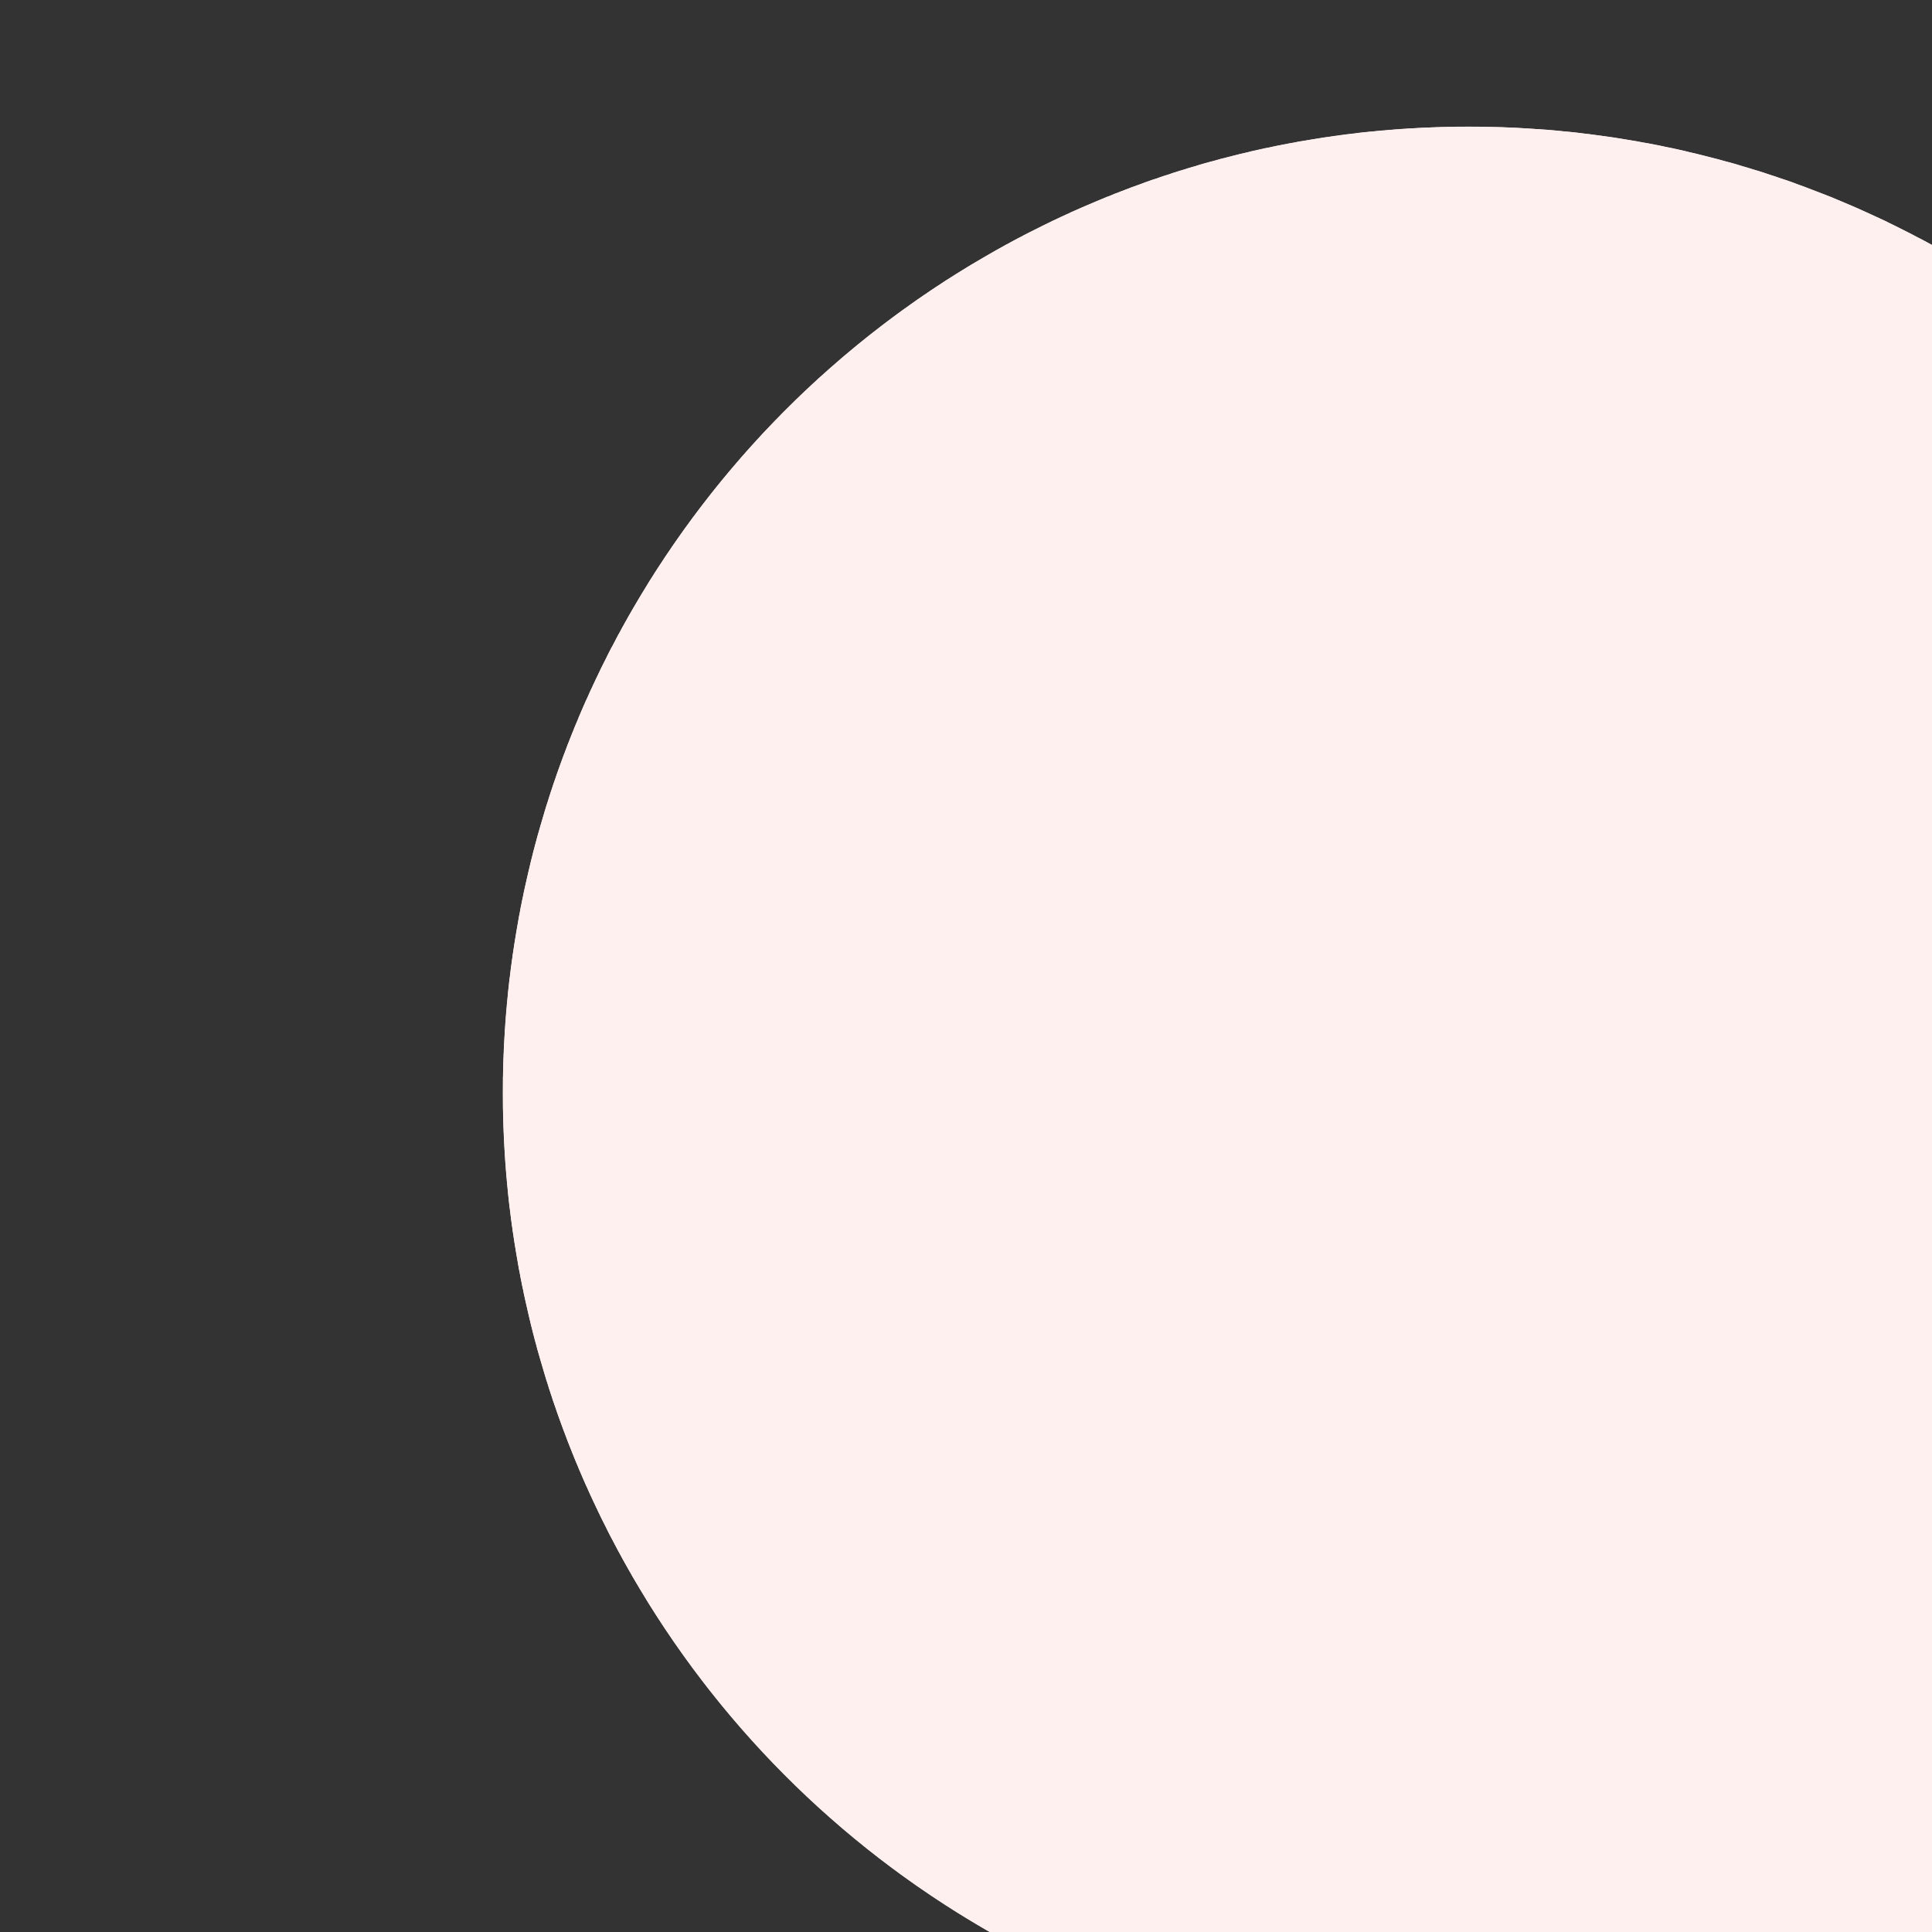 <?xml version="1.0" encoding="UTF-8" standalone="no"?>
<!DOCTYPE svg PUBLIC "-//W3C//DTD SVG 1.1//EN" "http://www.w3.org/Graphics/SVG/1.1/DTD/svg11.dtd">
<svg width="18px" height="18px" version="1.1" xmlns="http://www.w3.org/2000/svg" xmlns:xlink="http://www.w3.org/1999/xlink" xml:space="preserve" xmlns:serif="http://www.serif.com/" style="fill-rule:evenodd;clip-rule:evenodd;stroke-linejoin:round;stroke-miterlimit:1.414;">
    <rect width="100%" height="100%" fill="#333333" stroke="none"/>
    <g transform="matrix(0.03,0,0,0.03,-295.571,-71.221)">
        <g transform="matrix(1.099,0,0,1.679,-961.987,-55.204)">
            <g id="Button.Light.0" transform="matrix(47.296,0,0,30.231,8791.35,218.464)">
                <ellipse cx="30.951" cy="47.32" rx="5.771" ry="5.912" style="fill:rgb(255,240,240);"/>
                <path d="M30.961,41.408L31.007,41.408L31.054,41.409L31.1,41.41L31.147,41.411L31.193,41.413L31.239,41.415L31.285,41.418L31.331,41.421L31.377,41.424L31.423,41.427L31.468,41.431L31.514,41.436L31.559,41.44L31.596,41.444L31.632,41.449L31.668,41.453L31.704,41.458L31.74,41.463L31.776,41.468L31.812,41.473L31.848,41.479L31.883,41.485L31.919,41.491L31.955,41.497L31.99,41.504L32.026,41.51L32.061,41.517L32.096,41.524L32.131,41.532L32.167,41.539L32.202,41.547L32.237,41.555L32.271,41.564L32.306,41.572L32.341,41.581L32.376,41.59L32.41,41.599L32.445,41.608L32.479,41.618L32.513,41.627L32.548,41.637L32.582,41.648L32.616,41.658L32.65,41.669L32.684,41.679L32.717,41.69L32.751,41.702L32.785,41.713L32.818,41.725L32.852,41.736L32.885,41.748L32.918,41.761L32.951,41.773L32.984,41.786L33.017,41.799L33.05,41.812L33.083,41.825L33.116,41.838L33.148,41.852L33.181,41.866L33.213,41.88L33.245,41.894L33.277,41.908L33.309,41.923L33.341,41.938L33.373,41.953L33.405,41.968L33.437,41.983L33.468,41.999L33.5,42.015L33.531,42.031L33.562,42.047L33.593,42.063L33.624,42.08L33.655,42.096L33.686,42.113L33.717,42.13L33.747,42.148L33.777,42.165L33.808,42.183L33.838,42.201L33.868,42.219L33.898,42.237L33.928,42.255L33.958,42.274L33.987,42.292L34.017,42.311L34.046,42.33L34.076,42.349L34.105,42.369L34.134,42.388L34.163,42.408L34.191,42.428L34.22,42.448L34.249,42.468L34.277,42.489L34.305,42.51L34.333,42.53L34.361,42.551L34.389,42.572L34.417,42.594L34.445,42.615L34.472,42.637L34.5,42.659L34.527,42.68L34.554,42.703L34.581,42.725L34.608,42.747L34.635,42.77L34.661,42.793L34.688,42.816L34.714,42.839L34.74,42.862L34.766,42.885L34.792,42.909L34.818,42.933L34.844,42.956L34.869,42.98L34.894,43.005L34.92,43.029L34.945,43.053L34.97,43.078L34.994,43.103L35.019,43.128L35.043,43.153L35.068,43.178L35.092,43.203L35.116,43.229L35.14,43.255L35.164,43.28L35.187,43.306L35.211,43.332L35.234,43.359L35.257,43.385L35.28,43.412L35.303,43.438L35.326,43.465L35.348,43.492L35.37,43.519L35.393,43.546L35.415,43.574L35.437,43.601L35.458,43.629L35.48,43.657L35.501,43.685L35.523,43.713L35.544,43.741L35.565,43.769L35.586,43.798L35.606,43.826L35.627,43.855L35.647,43.884L35.667,43.913L35.687,43.942L35.707,43.971L35.726,44.001L35.746,44.03L35.765,44.06L35.784,44.089L35.803,44.119L35.822,44.149L35.841,44.179L35.859,44.21L35.877,44.24L35.895,44.27L35.913,44.301L35.931,44.332L35.948,44.363L35.966,44.393L35.983,44.425L36,44.456L36.017,44.487L36.034,44.518L36.05,44.55L36.066,44.582L36.082,44.613L36.098,44.645L36.114,44.677L36.13,44.709L36.145,44.741L36.16,44.774L36.175,44.806L36.19,44.839L36.205,44.871L36.219,44.904L36.234,44.937L36.248,44.97L36.262,45.003L36.275,45.036L36.289,45.069L36.302,45.103L36.315,45.136L36.328,45.17L36.341,45.203L36.353,45.237L36.366,45.271L36.378,45.305L36.39,45.339L36.402,45.373L36.413,45.407L36.424,45.442L36.436,45.476L36.447,45.511L36.457,45.545L36.468,45.58L36.478,45.615L36.488,45.65L36.498,45.684L36.508,45.72L36.517,45.755L36.527,45.79L36.536,45.825L36.545,45.861L36.554,45.896L36.562,45.932L36.57,45.967L36.578,46.003L36.586,46.039L36.594,46.075L36.601,46.111L36.608,46.147L36.615,46.183L36.622,46.219L36.629,46.256L36.635,46.292L36.641,46.328L36.647,46.365L36.653,46.402L36.658,46.438L36.664,46.475L36.669,46.512L36.673,46.549L36.678,46.586L36.682,46.623L36.687,46.66L36.691,46.706L36.696,46.753L36.7,46.8L36.704,46.846L36.707,46.893L36.71,46.94L36.713,46.987L36.716,47.035L36.718,47.082L36.719,47.129L36.721,47.177L36.721,47.224L36.722,47.272L36.722,47.32L36.722,47.329L36.722,47.339L36.722,47.348L36.722,47.358L36.722,47.367L36.722,47.377L36.722,47.386L36.722,47.396L36.722,47.406L36.721,47.415L36.721,47.425L36.721,47.434L36.721,47.444L36.721,47.453L36.721,47.463L36.72,47.472L36.72,47.482L36.72,47.491L36.72,47.501L36.719,47.51L36.719,47.52L36.719,47.529L36.718,47.539L36.718,47.548L36.718,47.557L36.717,47.567L36.717,47.576L36.716,47.586L36.716,47.595L36.716,47.605L36.715,47.614L36.715,47.624L36.714,47.633L36.714,47.643L36.713,47.652L36.713,47.661L36.712,47.671L36.712,47.68L36.711,47.69L36.71,47.699L36.71,47.708L36.709,47.718L36.709,47.727L36.708,47.737L36.707,47.746L36.707,47.755L36.706,47.765L36.705,47.774L36.705,47.784L36.704,47.793L36.703,47.802L36.702,47.812L36.702,47.821L36.701,47.83L36.7,47.84L36.699,47.849L36.699,47.858L36.698,47.868L36.697,47.877L36.696,47.886L36.695,47.896L36.694,47.905L36.693,47.914L36.692,47.924L36.691,47.933L36.691,47.942L36.689,47.961L36.687,47.98L36.685,47.998L36.682,48.017L36.68,48.035L36.678,48.054L36.676,48.072L36.673,48.091L36.671,48.109L36.669,48.128L36.666,48.146L36.664,48.164L36.661,48.183L36.658,48.201L36.656,48.219L36.653,48.238L36.65,48.256L36.647,48.274L36.644,48.293L36.641,48.311L36.638,48.329L36.635,48.347L36.632,48.366L36.629,48.384L36.626,48.402L36.622,48.42L36.619,48.438L36.615,48.456L36.612,48.474L36.608,48.492L36.605,48.51L36.601,48.528L36.598,48.546L36.594,48.564L36.59,48.582L36.586,48.6L36.582,48.618L36.578,48.636L36.574,48.654L36.57,48.672L36.566,48.69L36.562,48.708L36.558,48.725L36.554,48.743L36.549,48.761L36.545,48.779L36.54,48.796L36.536,48.814L36.531,48.832L36.527,48.849L36.522,48.867L36.517,48.885L36.513,48.902L36.508,48.92L36.503,48.937L36.498,48.955L36.493,48.972L36.488,48.99L36.483,49.007L36.478,49.025L36.473,49.042L36.468,49.059L36.463,49.077L36.457,49.094L36.452,49.111L36.447,49.129L36.441,49.146L36.436,49.163L36.43,49.18L36.424,49.198L36.419,49.215L36.413,49.232L36.407,49.249L36.402,49.266L36.396,49.283L36.39,49.3L36.384,49.317L36.378,49.334L36.372,49.351L36.366,49.368L36.36,49.385L36.353,49.402L36.347,49.419L36.341,49.436L36.334,49.453L36.328,49.47L36.322,49.486L36.315,49.503L36.309,49.52L36.302,49.537L36.295,49.553L36.289,49.57L36.282,49.587L36.275,49.603L36.268,49.62L36.262,49.636L36.255,49.653L36.248,49.669L36.241,49.686L36.234,49.702L36.226,49.719L36.219,49.735L36.212,49.752L36.205,49.768L36.198,49.784L36.19,49.801L36.183,49.817L36.175,49.833L36.168,49.849L36.16,49.865L36.153,49.882L36.145,49.898L36.137,49.914L36.13,49.93L36.122,49.946L36.114,49.962L36.106,49.978L36.098,49.994L36.09,50.01L36.082,50.026L36.074,50.042L36.066,50.058L36.058,50.074L36.05,50.089L36.042,50.105L36.034,50.121L36.025,50.137L36.017,50.152L36.009,50.168L36,50.184L35.992,50.199L35.983,50.215L35.974,50.23L35.966,50.246L35.957,50.261L35.948,50.277L35.94,50.292L35.931,50.308L35.922,50.323L35.913,50.338L35.904,50.354L35.895,50.369L35.886,50.384L35.877,50.399L35.868,50.415L35.859,50.43L35.85,50.445L35.841,50.46L35.831,50.475L35.822,50.49L35.813,50.505L35.803,50.52L35.794,50.535L35.784,50.55L35.775,50.565L35.765,50.58L35.755,50.594L35.746,50.609L35.736,50.624L35.726,50.639L35.717,50.653L35.707,50.668L35.697,50.683L35.687,50.697L35.677,50.712L35.667,50.726L35.657,50.741L35.647,50.755L35.637,50.77L35.627,50.784L35.616,50.799L35.606,50.813L35.596,50.827L35.586,50.842L35.575,50.856L35.565,50.87L35.554,50.884L35.544,50.898L35.533,50.912L35.523,50.927L35.512,50.941L35.501,50.955L35.491,50.969L35.48,50.982L35.469,50.996L35.458,51.01L35.448,51.024L35.437,51.038L35.426,51.052L35.415,51.065L35.404,51.079L35.393,51.093L35.382,51.106L35.37,51.12L35.359,51.134L35.348,51.147L35.337,51.161L35.326,51.174L35.314,51.188L35.303,51.201L35.292,51.214L35.28,51.228L35.269,51.241L35.257,51.254L35.246,51.267L35.234,51.281L35.222,51.294L35.211,51.307L35.199,51.32L35.187,51.333L35.175,51.346L35.164,51.359L35.152,51.372L35.14,51.385L35.128,51.398L35.116,51.41L35.104,51.423L35.092,51.436L35.08,51.449L35.068,51.461L35.056,51.474L35.043,51.486L35.031,51.499L35.019,51.512L35.007,51.524L34.994,51.536L34.982,51.549L34.97,51.561L34.957,51.574L34.945,51.586L34.932,51.598L34.92,51.61L34.907,51.623L34.894,51.635L34.882,51.647L34.869,51.659L34.856,51.671L34.844,51.683L34.831,51.695L34.818,51.707L34.805,51.719L34.792,51.73L34.779,51.742L34.766,51.754L34.753,51.766L34.74,51.777L34.727,51.789L34.714,51.801L34.701,51.812L34.688,51.824L34.674,51.835L34.661,51.847L34.648,51.858L34.635,51.869L34.621,51.881L34.608,51.892L34.595,51.903L34.581,51.914L34.568,51.926L34.554,51.937L34.541,51.948L34.527,51.959L34.513,51.97L34.5,51.981L34.486,51.992L34.472,52.003L34.459,52.013L34.445,52.024L34.431,52.035L34.417,52.046L34.403,52.056L34.389,52.067L34.375,52.077L34.361,52.088L34.347,52.099L34.333,52.109L34.319,52.119L34.305,52.13L34.291,52.14L34.277,52.15L34.263,52.161L34.249,52.171L34.234,52.181L34.22,52.191L34.206,52.201L34.191,52.211L34.177,52.221L34.163,52.231L34.148,52.241L34.134,52.251L34.119,52.261L34.105,52.27L34.09,52.28L34.076,52.29L34.061,52.299L34.046,52.309L34.032,52.319L34.017,52.328L34.002,52.338L33.987,52.347L33.973,52.356L33.958,52.366L33.943,52.375L33.928,52.384L33.913,52.393L33.898,52.403L33.883,52.412L33.868,52.421L33.853,52.43L33.838,52.439L33.823,52.448L33.808,52.457L33.793,52.465L33.777,52.474L33.762,52.483L33.747,52.492L33.732,52.5L33.717,52.509L33.701,52.517L33.686,52.526L33.67,52.534L33.655,52.543L33.64,52.551L33.624,52.56L33.609,52.568L33.593,52.576L33.578,52.584L33.562,52.592L33.546,52.6L33.531,52.609L33.515,52.617L33.5,52.624L33.484,52.632L33.468,52.64L33.452,52.648L33.437,52.656L33.421,52.664L33.405,52.671L33.389,52.679L33.373,52.686L33.357,52.694L33.341,52.701L33.325,52.709L33.309,52.716L33.293,52.724L33.277,52.731L33.261,52.738L33.245,52.745L33.229,52.752L33.213,52.759L33.197,52.766L33.181,52.773L33.164,52.78L33.148,52.787L33.132,52.794L33.116,52.801L33.099,52.808L33.083,52.814L33.067,52.821L33.05,52.828L33.034,52.834L33.017,52.841L33.001,52.847L32.984,52.854L32.968,52.86L32.951,52.866L32.935,52.872L32.918,52.879L32.902,52.885L32.885,52.891L32.868,52.897L32.852,52.903L32.835,52.909L32.818,52.915L32.801,52.921L32.785,52.926L32.768,52.932L32.751,52.938L32.734,52.943L32.717,52.949L32.701,52.954L32.684,52.96L32.667,52.965L32.65,52.971L32.633,52.976L32.616,52.981L32.599,52.987L32.582,52.992L32.565,52.997L32.548,53.002L32.531,53.007L32.513,53.012L32.496,53.017L32.479,53.022L32.462,53.026L32.445,53.031L32.427,53.036L32.41,53.041L32.393,53.045L32.376,53.05L32.358,53.054L32.341,53.059L32.324,53.063L32.306,53.067L32.289,53.072L32.271,53.076L32.254,53.08L32.237,53.084L32.219,53.088L32.202,53.092L32.184,53.096L32.167,53.1L32.149,53.104L32.131,53.107L32.114,53.111L32.096,53.115L32.079,53.118L32.061,53.122L32.043,53.126L32.026,53.129L32.008,53.132L31.99,53.136L31.972,53.139L31.955,53.142L31.937,53.145L31.919,53.148L31.901,53.152L31.883,53.155L31.866,53.157L31.848,53.16L31.83,53.163L31.812,53.166L31.794,53.169L31.776,53.171L31.758,53.174L31.74,53.177L31.722,53.179L31.704,53.181L31.686,53.184L31.668,53.186L31.65,53.188L31.632,53.191L31.614,53.193L31.596,53.195L31.577,53.197L31.559,53.199L31.55,53.2L31.541,53.201L31.532,53.202L31.523,53.203L31.514,53.204L31.505,53.204L31.496,53.205L31.487,53.206L31.477,53.207L31.468,53.208L31.459,53.209L31.45,53.21L31.441,53.21L31.432,53.211L31.423,53.212L31.413,53.213L31.404,53.213L31.395,53.214L31.386,53.215L31.377,53.216L31.368,53.216L31.359,53.217L31.349,53.218L31.34,53.218L31.331,53.219L31.322,53.219L31.313,53.22L31.303,53.221L31.294,53.221L31.285,53.222L31.276,53.222L31.267,53.223L31.257,53.223L31.248,53.224L31.239,53.224L31.23,53.225L31.221,53.225L31.211,53.225L31.202,53.226L31.193,53.226L31.184,53.227L31.174,53.227L31.165,53.227L31.156,53.228L31.147,53.228L31.137,53.228L31.128,53.229L31.119,53.229L31.11,53.229L31.1,53.229L31.091,53.23L31.082,53.23L31.072,53.23L31.063,53.23L31.054,53.23L31.045,53.231L31.035,53.231L31.026,53.231L31.017,53.231L31.007,53.231L30.998,53.231L30.989,53.231L30.979,53.231L30.97,53.231L30.961,53.231L30.951,53.231L30.942,53.231L30.933,53.231L30.923,53.231L30.914,53.231L30.905,53.231L30.896,53.231L30.886,53.231L30.877,53.231L30.868,53.231L30.858,53.231L30.849,53.23L30.84,53.23L30.83,53.23L30.821,53.23L30.812,53.23L30.803,53.229L30.793,53.229L30.784,53.229L30.775,53.229L30.766,53.228L30.756,53.228L30.747,53.228L30.738,53.227L30.729,53.227L30.719,53.227L30.71,53.226L30.701,53.226L30.692,53.225L30.682,53.225L30.673,53.225L30.664,53.224L30.655,53.224L30.645,53.223L30.636,53.223L30.627,53.222L30.618,53.222L30.609,53.221L30.599,53.221L30.59,53.22L30.581,53.219L30.572,53.219L30.563,53.218L30.554,53.218L30.544,53.217L30.535,53.216L30.526,53.216L30.517,53.215L30.508,53.214L30.499,53.213L30.489,53.213L30.48,53.212L30.471,53.211L30.462,53.21L30.453,53.21L30.444,53.209L30.435,53.208L30.425,53.207L30.416,53.206L30.407,53.205L30.398,53.204L30.389,53.204L30.38,53.203L30.371,53.202L30.362,53.201L30.353,53.2L30.344,53.199L30.325,53.197L30.307,53.195L30.289,53.193L30.271,53.191L30.253,53.188L30.235,53.186L30.217,53.184L30.199,53.181L30.181,53.179L30.163,53.177L30.145,53.174L30.127,53.171L30.109,53.169L30.091,53.166L30.073,53.163L30.055,53.16L30.037,53.157L30.019,53.155L30.002,53.152L29.984,53.148L29.966,53.145L29.948,53.142L29.93,53.139L29.913,53.136L29.895,53.132L29.877,53.129L29.86,53.126L29.842,53.122L29.824,53.118L29.807,53.115L29.789,53.111L29.771,53.107L29.754,53.104L29.736,53.1L29.719,53.096L29.701,53.092L29.684,53.088L29.666,53.084L29.649,53.08L29.631,53.076L29.614,53.072L29.597,53.067L29.579,53.063L29.562,53.059L29.545,53.054L29.527,53.05L29.51,53.045L29.493,53.041L29.475,53.036L29.458,53.031L29.441,53.026L29.424,53.022L29.407,53.017L29.39,53.012L29.372,53.007L29.355,53.002L29.338,52.997L29.321,52.992L29.304,52.987L29.287,52.981L29.27,52.976L29.253,52.971L29.236,52.965L29.219,52.96L29.202,52.954L29.185,52.949L29.169,52.943L29.152,52.938L29.135,52.932L29.118,52.926L29.101,52.921L29.085,52.915L29.068,52.909L29.051,52.903L29.035,52.897L29.018,52.891L29.001,52.885L28.985,52.879L28.968,52.872L28.952,52.866L28.935,52.86L28.919,52.854L28.902,52.847L28.886,52.841L28.869,52.834L28.853,52.828L28.836,52.821L28.82,52.814L28.804,52.808L28.787,52.801L28.771,52.794L28.755,52.787L28.739,52.78L28.722,52.773L28.706,52.766L28.69,52.759L28.674,52.752L28.658,52.745L28.642,52.738L28.626,52.731L28.609,52.724L28.593,52.716L28.577,52.709L28.562,52.701L28.546,52.694L28.53,52.686L28.514,52.679L28.498,52.671L28.482,52.664L28.466,52.656L28.451,52.648L28.435,52.64L28.419,52.632L28.403,52.624L28.388,52.617L28.372,52.609L28.356,52.6L28.341,52.592L28.325,52.584L28.31,52.576L28.294,52.568L28.279,52.56L28.263,52.551L28.248,52.543L28.232,52.534L28.217,52.526L28.202,52.517L28.186,52.509L28.171,52.5L28.156,52.492L28.141,52.483L28.125,52.474L28.11,52.465L28.095,52.457L28.08,52.448L28.065,52.439L28.05,52.43L28.035,52.421L28.02,52.412L28.005,52.403L27.99,52.393L27.975,52.384L27.96,52.375L27.945,52.366L27.93,52.356L27.916,52.347L27.901,52.338L27.886,52.328L27.871,52.319L27.857,52.309L27.842,52.299L27.827,52.29L27.813,52.28L27.798,52.27L27.784,52.261L27.769,52.251L27.755,52.241L27.74,52.231L27.726,52.221L27.712,52.211L27.697,52.201L27.683,52.191L27.669,52.181L27.654,52.171L27.64,52.161L27.626,52.15L27.612,52.14L27.598,52.13L27.584,52.119L27.569,52.109L27.555,52.099L27.541,52.088L27.527,52.077L27.514,52.067L27.5,52.056L27.486,52.046L27.472,52.035L27.458,52.024L27.444,52.013L27.431,52.003L27.417,51.992L27.403,51.981L27.39,51.97L27.376,51.959L27.362,51.948L27.349,51.937L27.335,51.926L27.322,51.914L27.308,51.903L27.295,51.892L27.282,51.881L27.268,51.869L27.255,51.858L27.242,51.847L27.228,51.835L27.215,51.824L27.202,51.812L27.189,51.801L27.176,51.789L27.163,51.777L27.15,51.766L27.137,51.754L27.124,51.742L27.111,51.73L27.098,51.719L27.085,51.707L27.072,51.695L27.059,51.683L27.047,51.671L27.034,51.659L27.021,51.647L27.009,51.635L26.996,51.623L26.983,51.61L26.971,51.598L26.958,51.586L26.946,51.574L26.933,51.561L26.921,51.549L26.909,51.536L26.896,51.524L26.884,51.512L26.872,51.499L26.859,51.486L26.847,51.474L26.835,51.461L26.823,51.449L26.811,51.436L26.799,51.423L26.787,51.41L26.775,51.398L26.763,51.385L26.751,51.372L26.739,51.359L26.727,51.346L26.716,51.333L26.704,51.32L26.692,51.307L26.681,51.294L26.669,51.281L26.657,51.267L26.646,51.254L26.634,51.241L26.623,51.228L26.611,51.214L26.6,51.201L26.589,51.188L26.577,51.174L26.566,51.161L26.555,51.147L26.544,51.134L26.532,51.12L26.521,51.106L26.51,51.093L26.499,51.079L26.488,51.065L26.477,51.052L26.466,51.038L26.455,51.024L26.444,51.01L26.434,50.996L26.423,50.982L26.412,50.969L26.401,50.955L26.391,50.941L26.38,50.927L26.37,50.912L26.359,50.898L26.349,50.884L26.338,50.87L26.328,50.856L26.317,50.842L26.307,50.827L26.297,50.813L26.287,50.799L26.276,50.784L26.266,50.77L26.256,50.755L26.246,50.741L26.236,50.726L26.226,50.712L26.216,50.697L26.206,50.683L26.196,50.668L26.186,50.653L26.177,50.639L26.167,50.624L26.157,50.609L26.147,50.594L26.138,50.58L26.128,50.565L26.119,50.55L26.109,50.535L26.1,50.52L26.09,50.505L26.081,50.49L26.072,50.475L26.062,50.46L26.053,50.445L26.044,50.43L26.035,50.415L26.026,50.399L26.017,50.384L26.008,50.369L25.999,50.354L25.99,50.338L25.981,50.323L25.972,50.308L25.963,50.292L25.954,50.277L25.946,50.261L25.937,50.246L25.928,50.23L25.92,50.215L25.911,50.199L25.903,50.184L25.894,50.168L25.886,50.152L25.878,50.137L25.869,50.121L25.861,50.105L25.853,50.089L25.845,50.074L25.837,50.058L25.828,50.042L25.82,50.026L25.812,50.01L25.804,49.994L25.797,49.978L25.789,49.962L25.781,49.946L25.773,49.93L25.765,49.914L25.758,49.898L25.75,49.882L25.743,49.865L25.735,49.849L25.728,49.833L25.72,49.817L25.713,49.801L25.705,49.784L25.698,49.768L25.691,49.752L25.684,49.735L25.676,49.719L25.669,49.702L25.662,49.686L25.655,49.669L25.648,49.653L25.641,49.636L25.634,49.62L25.628,49.603L25.621,49.587L25.614,49.57L25.607,49.553L25.601,49.537L25.594,49.52L25.588,49.503L25.581,49.486L25.575,49.47L25.568,49.453L25.562,49.436L25.556,49.419L25.55,49.402L25.543,49.385L25.537,49.368L25.531,49.351L25.525,49.334L25.519,49.317L25.513,49.3L25.507,49.283L25.501,49.266L25.496,49.249L25.49,49.232L25.484,49.215L25.478,49.198L25.473,49.18L25.467,49.163L25.462,49.146L25.456,49.129L25.451,49.111L25.446,49.094L25.44,49.077L25.435,49.059L25.43,49.042L25.425,49.025L25.42,49.007L25.415,48.99L25.41,48.972L25.405,48.955L25.4,48.937L25.395,48.92L25.39,48.902L25.385,48.885L25.381,48.867L25.376,48.849L25.371,48.832L25.367,48.814L25.362,48.796L25.358,48.779L25.354,48.761L25.349,48.743L25.345,48.725L25.341,48.708L25.337,48.69L25.333,48.672L25.329,48.654L25.325,48.636L25.321,48.618L25.317,48.6L25.313,48.582L25.309,48.564L25.305,48.546L25.302,48.528L25.298,48.51L25.294,48.492L25.291,48.474L25.287,48.456L25.284,48.438L25.281,48.42L25.277,48.402L25.274,48.384L25.271,48.366L25.268,48.347L25.265,48.329L25.262,48.311L25.259,48.293L25.256,48.274L25.253,48.256L25.25,48.238L25.247,48.219L25.245,48.201L25.242,48.183L25.239,48.164L25.237,48.146L25.234,48.128L25.232,48.109L25.229,48.091L25.227,48.072L25.225,48.054L25.223,48.035L25.22,48.017L25.218,47.998L25.216,47.98L25.214,47.961L25.212,47.942L25.211,47.933L25.21,47.924L25.21,47.914L25.209,47.905L25.208,47.896L25.207,47.886L25.206,47.877L25.205,47.868L25.204,47.858L25.204,47.849L25.203,47.84L25.202,47.83L25.201,47.821L25.2,47.812L25.2,47.802L25.199,47.793L25.198,47.784L25.198,47.774L25.197,47.765L25.196,47.755L25.195,47.746L25.195,47.737L25.194,47.727L25.194,47.718L25.193,47.708L25.192,47.699L25.192,47.69L25.191,47.68L25.191,47.671L25.19,47.661L25.19,47.652L25.189,47.643L25.189,47.633L25.188,47.624L25.188,47.614L25.187,47.605L25.187,47.595L25.186,47.586L25.186,47.576L25.186,47.567L25.185,47.557L25.185,47.548L25.185,47.539L25.184,47.529L25.184,47.52L25.184,47.51L25.183,47.501L25.183,47.491L25.183,47.482L25.183,47.472L25.182,47.463L25.182,47.453L25.182,47.444L25.182,47.434L25.182,47.425L25.181,47.415L25.181,47.406L25.181,47.396L25.181,47.386L25.181,47.377L25.181,47.367L25.181,47.358L25.181,47.348L25.181,47.339L25.181,47.329L25.181,47.32L25.181,47.31L25.181,47.301L25.181,47.291L25.181,47.281L25.181,47.272L25.181,47.262L25.181,47.253L25.181,47.243L25.181,47.234L25.181,47.224L25.182,47.215L25.182,47.205L25.182,47.196L25.182,47.186L25.182,47.177L25.183,47.167L25.183,47.158L25.183,47.148L25.183,47.139L25.184,47.129L25.184,47.12L25.184,47.11L25.185,47.101L25.185,47.091L25.185,47.082L25.186,47.072L25.186,47.063L25.186,47.053L25.187,47.044L25.187,47.035L25.188,47.025L25.188,47.016L25.189,47.006L25.189,46.997L25.19,46.987L25.19,46.978L25.191,46.968L25.191,46.959L25.192,46.95L25.192,46.94L25.193,46.931L25.194,46.921L25.194,46.912L25.195,46.903L25.195,46.893L25.196,46.884L25.197,46.874L25.198,46.865L25.198,46.856L25.199,46.846L25.2,46.837L25.2,46.828L25.201,46.818L25.202,46.809L25.203,46.8L25.204,46.79L25.204,46.781L25.205,46.772L25.206,46.762L25.207,46.753L25.208,46.744L25.209,46.734L25.21,46.725L25.21,46.716L25.211,46.706L25.212,46.697L25.214,46.678L25.216,46.66L25.218,46.641L25.22,46.623L25.223,46.604L25.225,46.586L25.227,46.567L25.229,46.549L25.232,46.53L25.234,46.512L25.237,46.493L25.239,46.475L25.242,46.457L25.245,46.438L25.247,46.42L25.25,46.402L25.253,46.383L25.256,46.365L25.259,46.347L25.262,46.328L25.265,46.31L25.268,46.292L25.271,46.274L25.274,46.256L25.277,46.237L25.281,46.219L25.284,46.201L25.287,46.183L25.291,46.165L25.294,46.147L25.298,46.129L25.302,46.111L25.305,46.093L25.309,46.075L25.313,46.057L25.317,46.039L25.321,46.021L25.325,46.003L25.329,45.985L25.333,45.967L25.337,45.95L25.341,45.932L25.345,45.914L25.349,45.896L25.354,45.878L25.358,45.861L25.362,45.843L25.367,45.825L25.371,45.808L25.376,45.79L25.381,45.772L25.385,45.755L25.39,45.737L25.395,45.72L25.4,45.702L25.405,45.684L25.41,45.667L25.415,45.65L25.42,45.632L25.425,45.615L25.43,45.597L25.435,45.58L25.44,45.562L25.446,45.545L25.451,45.528L25.456,45.511L25.462,45.493L25.467,45.476L25.473,45.459L25.478,45.442L25.484,45.424L25.49,45.407L25.496,45.39L25.501,45.373L25.507,45.356L25.513,45.339L25.519,45.322L25.525,45.305L25.531,45.288L25.537,45.271L25.543,45.254L25.55,45.237L25.556,45.22L25.562,45.203L25.568,45.186L25.575,45.17L25.581,45.153L25.588,45.136L25.594,45.119L25.601,45.103L25.607,45.086L25.614,45.069L25.621,45.053L25.628,45.036L25.634,45.019L25.641,45.003L25.648,44.986L25.655,44.97L25.662,44.953L25.669,44.937L25.676,44.92L25.684,44.904L25.691,44.888L25.698,44.871L25.705,44.855L25.713,44.839L25.72,44.822L25.728,44.806L25.735,44.79L25.743,44.774L25.75,44.758L25.758,44.741L25.765,44.725L25.773,44.709L25.781,44.693L25.789,44.677L25.797,44.661L25.804,44.645L25.812,44.629L25.82,44.613L25.828,44.597L25.837,44.582L25.845,44.566L25.853,44.55L25.861,44.534L25.869,44.518L25.878,44.503L25.886,44.487L25.894,44.471L25.903,44.456L25.911,44.44L25.92,44.425L25.928,44.409L25.937,44.393L25.946,44.378L25.954,44.363L25.963,44.347L25.972,44.332L25.981,44.316L25.99,44.301L25.999,44.286L26.008,44.27L26.017,44.255L26.026,44.24L26.035,44.225L26.044,44.21L26.053,44.194L26.062,44.179L26.072,44.164L26.081,44.149L26.09,44.134L26.1,44.119L26.109,44.104L26.119,44.089L26.128,44.075L26.138,44.06L26.147,44.045L26.157,44.03L26.167,44.015L26.177,44.001L26.186,43.986L26.196,43.971L26.206,43.957L26.216,43.942L26.226,43.927L26.236,43.913L26.246,43.898L26.256,43.884L26.266,43.869L26.276,43.855L26.287,43.841L26.297,43.826L26.307,43.812L26.317,43.798L26.328,43.784L26.338,43.769L26.349,43.755L26.359,43.741L26.37,43.727L26.38,43.713L26.391,43.699L26.401,43.685L26.412,43.671L26.423,43.657L26.434,43.643L26.444,43.629L26.455,43.615L26.466,43.601L26.477,43.588L26.488,43.574L26.499,43.56L26.51,43.546L26.521,43.533L26.532,43.519L26.544,43.506L26.555,43.492L26.566,43.479L26.577,43.465L26.589,43.452L26.6,43.438L26.611,43.425L26.623,43.412L26.634,43.398L26.646,43.385L26.657,43.372L26.669,43.359L26.681,43.346L26.692,43.332L26.704,43.319L26.716,43.306L26.727,43.293L26.739,43.28L26.751,43.267L26.763,43.255L26.775,43.242L26.787,43.229L26.799,43.216L26.811,43.203L26.823,43.191L26.835,43.178L26.847,43.165L26.859,43.153L26.872,43.14L26.884,43.128L26.896,43.115L26.909,43.103L26.921,43.09L26.933,43.078L26.946,43.066L26.958,43.053L26.971,43.041L26.983,43.029L26.996,43.017L27.009,43.005L27.021,42.992L27.034,42.98L27.047,42.968L27.059,42.956L27.072,42.944L27.085,42.933L27.098,42.921L27.111,42.909L27.124,42.897L27.137,42.885L27.15,42.874L27.163,42.862L27.176,42.85L27.189,42.839L27.202,42.827L27.215,42.816L27.228,42.804L27.242,42.793L27.255,42.781L27.268,42.77L27.282,42.759L27.295,42.747L27.308,42.736L27.322,42.725L27.335,42.714L27.349,42.703L27.362,42.692L27.376,42.68L27.39,42.669L27.403,42.659L27.417,42.648L27.431,42.637L27.444,42.626L27.458,42.615L27.472,42.604L27.486,42.594L27.5,42.583L27.514,42.572L27.527,42.562L27.541,42.551L27.555,42.541L27.569,42.53L27.584,42.52L27.598,42.51L27.612,42.499L27.626,42.489L27.64,42.479L27.654,42.468L27.669,42.458L27.683,42.448L27.697,42.438L27.712,42.428L27.726,42.418L27.74,42.408L27.755,42.398L27.769,42.388L27.784,42.379L27.798,42.369L27.813,42.359L27.827,42.349L27.842,42.34L27.857,42.33L27.871,42.321L27.886,42.311L27.901,42.302L27.916,42.292L27.93,42.283L27.945,42.274L27.96,42.264L27.975,42.255L27.99,42.246L28.005,42.237L28.02,42.228L28.035,42.219L28.05,42.21L28.065,42.201L28.08,42.192L28.095,42.183L28.11,42.174L28.125,42.165L28.141,42.156L28.156,42.148L28.171,42.139L28.186,42.13L28.202,42.122L28.217,42.113L28.232,42.105L28.248,42.096L28.263,42.088L28.279,42.08L28.294,42.071L28.31,42.063L28.325,42.055L28.341,42.047L28.356,42.039L28.372,42.031L28.388,42.023L28.403,42.015L28.419,42.007L28.435,41.999L28.451,41.991L28.466,41.983L28.482,41.976L28.498,41.968L28.514,41.96L28.53,41.953L28.546,41.945L28.562,41.938L28.577,41.93L28.593,41.923L28.609,41.916L28.626,41.908L28.642,41.901L28.658,41.894L28.674,41.887L28.69,41.88L28.706,41.873L28.722,41.866L28.739,41.859L28.755,41.852L28.771,41.845L28.787,41.838L28.804,41.832L28.82,41.825L28.836,41.818L28.853,41.812L28.869,41.805L28.886,41.799L28.902,41.792L28.919,41.786L28.935,41.779L28.952,41.773L28.968,41.767L28.985,41.761L29.001,41.755L29.018,41.748L29.035,41.742L29.051,41.736L29.068,41.73L29.085,41.725L29.101,41.719L29.118,41.713L29.135,41.707L29.152,41.702L29.169,41.696L29.185,41.69L29.202,41.685L29.219,41.679L29.236,41.674L29.253,41.669L29.27,41.663L29.287,41.658L29.304,41.653L29.321,41.648L29.338,41.642L29.355,41.637L29.372,41.632L29.39,41.627L29.407,41.622L29.424,41.618L29.441,41.613L29.458,41.608L29.475,41.603L29.493,41.599L29.51,41.594L29.527,41.59L29.545,41.585L29.562,41.581L29.579,41.576L29.597,41.572L29.614,41.568L29.631,41.564L29.649,41.559L29.666,41.555L29.684,41.551L29.701,41.547L29.719,41.543L29.736,41.539L29.754,41.536L29.771,41.532L29.789,41.528L29.807,41.524L29.824,41.521L29.842,41.517L29.86,41.514L29.877,41.51L29.895,41.507L29.913,41.504L29.93,41.5L29.948,41.497L29.966,41.494L29.984,41.491L30.002,41.488L30.019,41.485L30.037,41.482L30.055,41.479L30.073,41.476L30.091,41.473L30.109,41.471L30.127,41.468L30.145,41.465L30.163,41.463L30.181,41.46L30.199,41.458L30.217,41.455L30.235,41.453L30.253,41.451L30.271,41.449L30.289,41.446L30.307,41.444L30.325,41.442L30.344,41.44L30.353,41.439L30.362,41.438L30.371,41.438L30.38,41.437L30.389,41.436L30.398,41.435L30.407,41.434L30.416,41.433L30.425,41.432L30.435,41.431L30.444,41.431L30.453,41.43L30.462,41.429L30.471,41.428L30.48,41.427L30.489,41.427L30.499,41.426L30.508,41.425L30.517,41.424L30.526,41.424L30.535,41.423L30.544,41.422L30.554,41.422L30.563,41.421L30.572,41.421L30.581,41.42L30.59,41.419L30.599,41.419L30.609,41.418L30.618,41.418L30.627,41.417L30.636,41.417L30.645,41.416L30.655,41.416L30.664,41.415L30.673,41.415L30.682,41.414L30.692,41.414L30.701,41.413L30.71,41.413L30.719,41.413L30.729,41.412L30.738,41.412L30.747,41.412L30.756,41.411L30.766,41.411L30.775,41.411L30.784,41.41L30.793,41.41L30.803,41.41L30.812,41.41L30.821,41.409L30.83,41.409L30.84,41.409L30.849,41.409L30.858,41.409L30.868,41.409L30.877,41.408L30.886,41.408L30.896,41.408L30.905,41.408L30.914,41.408L30.923,41.408L30.933,41.408L30.942,41.408L30.951,41.408L30.961,41.408ZM30.945,43.378L30.939,43.379L30.933,43.379L30.926,43.379L30.92,43.379L30.914,43.379L30.908,43.379L30.901,43.379L30.895,43.379L30.889,43.379L30.883,43.379L30.876,43.379L30.87,43.379L30.864,43.379L30.858,43.38L30.851,43.38L30.845,43.38L30.839,43.38L30.833,43.38L30.827,43.381L30.82,43.381L30.814,43.381L30.808,43.381L30.802,43.381L30.795,43.382L30.789,43.382L30.783,43.382L30.777,43.382L30.771,43.383L30.765,43.383L30.758,43.383L30.752,43.384L30.746,43.384L30.74,43.384L30.734,43.385L30.727,43.385L30.721,43.385L30.715,43.386L30.709,43.386L30.703,43.387L30.697,43.387L30.69,43.387L30.685,43.388L30.679,43.388L30.672,43.389L30.666,43.389L30.66,43.39L30.654,43.39L30.648,43.391L30.642,43.391L30.635,43.392L30.629,43.392L30.623,43.393L30.617,43.393L30.611,43.394L30.605,43.394L30.599,43.395L30.593,43.395L30.587,43.396L30.581,43.396L30.574,43.397L30.569,43.398L30.563,43.398L30.556,43.399L30.551,43.4L30.545,43.4L30.532,43.402L30.52,43.403L30.508,43.404L30.496,43.406L30.484,43.407L30.472,43.409L30.46,43.41L30.448,43.412L30.436,43.413L30.424,43.415L30.412,43.417L30.4,43.419L30.388,43.42L30.376,43.422L30.364,43.424L30.352,43.426L30.34,43.428L30.328,43.43L30.317,43.432L30.305,43.434L30.293,43.436L30.281,43.438L30.269,43.44L30.257,43.442L30.246,43.445L30.234,43.447L30.222,43.449L30.21,43.451L30.199,43.454L30.187,43.456L30.175,43.459L30.164,43.461L30.152,43.464L30.14,43.466L30.128,43.469L30.117,43.471L30.105,43.474L30.094,43.477L30.082,43.479L30.07,43.482L30.059,43.485L30.047,43.488L30.036,43.491L30.024,43.494L30.013,43.496L30.001,43.499L29.99,43.503L29.978,43.506L29.967,43.509L29.955,43.512L29.944,43.515L29.932,43.518L29.921,43.521L29.91,43.525L29.899,43.528L29.887,43.531L29.875,43.535L29.865,43.538L29.853,43.541L29.841,43.545L29.83,43.548L29.819,43.552L29.808,43.555L29.797,43.559L29.785,43.563L29.774,43.566L29.763,43.57L29.752,43.574L29.741,43.578L29.73,43.581L29.719,43.585L29.707,43.589L29.696,43.593L29.685,43.597L29.674,43.601L29.663,43.605L29.652,43.609L29.641,43.613L29.63,43.617L29.619,43.621L29.608,43.625L29.597,43.63L29.586,43.634L29.575,43.638L29.564,43.643L29.553,43.647L29.543,43.651L29.532,43.656L29.521,43.66L29.51,43.665L29.499,43.669L29.488,43.674L29.477,43.678L29.466,43.683L29.456,43.687L29.446,43.692L29.434,43.697L29.423,43.702L29.413,43.706L29.402,43.711L29.391,43.716L29.381,43.721L29.371,43.726L29.36,43.731L29.349,43.736L29.339,43.741L29.328,43.746L29.318,43.751L29.307,43.756L29.296,43.761L29.286,43.766L29.275,43.772L29.265,43.777L29.255,43.782L29.244,43.787L29.234,43.792L29.223,43.798L29.213,43.803L29.202,43.809L29.192,43.814L29.182,43.82L29.171,43.825L29.161,43.831L29.151,43.836L29.141,43.842L29.131,43.847L29.12,43.853L29.11,43.859L29.1,43.865L29.09,43.87L29.08,43.876L29.069,43.882L29.059,43.888L29.049,43.894L29.039,43.9L29.029,43.906L29.019,43.912L29.009,43.918L28.999,43.924L28.989,43.93L28.979,43.936L28.969,43.942L28.96,43.948L28.949,43.955L28.939,43.961L28.929,43.967L28.92,43.973L28.91,43.979L28.9,43.986L28.89,43.992L28.88,43.999L28.871,44.005L28.861,44.011L28.852,44.018L28.842,44.024L28.832,44.031L28.822,44.038L28.812,44.044L28.803,44.051L28.793,44.057L28.784,44.064L28.774,44.071L28.765,44.078L28.755,44.084L28.745,44.091L28.736,44.098L28.727,44.105L28.717,44.112L28.708,44.119L28.699,44.126L28.689,44.133L28.68,44.14L28.671,44.147L28.661,44.154L28.652,44.161L28.642,44.168L28.633,44.175L28.624,44.182L28.615,44.189L28.606,44.197L28.597,44.204L28.587,44.212L28.578,44.219L28.569,44.226L28.56,44.233L28.551,44.241L28.542,44.248L28.533,44.256L28.524,44.263L28.515,44.271L28.506,44.278L28.497,44.286L28.488,44.294L28.479,44.301L28.471,44.309L28.462,44.316L28.453,44.324L28.444,44.332L28.435,44.34L28.427,44.347L28.418,44.355L28.409,44.363L28.4,44.371L28.392,44.379L28.383,44.387L28.375,44.395L28.366,44.403L28.358,44.41L28.349,44.419L28.34,44.427L28.332,44.435L28.324,44.443L28.315,44.451L28.307,44.459L28.298,44.467L28.29,44.475L28.281,44.484L28.273,44.492L28.265,44.5L28.257,44.509L28.248,44.517L28.24,44.525L28.231,44.534L28.224,44.542L28.216,44.55L28.207,44.559L28.199,44.568L28.191,44.576L28.183,44.585L28.175,44.593L28.167,44.602L28.159,44.61L28.151,44.619L28.143,44.628L28.135,44.636L28.128,44.645L28.12,44.653L28.112,44.662L28.104,44.671L28.096,44.68L28.088,44.689L28.081,44.697L28.073,44.706L28.065,44.715L28.058,44.724L28.05,44.733L28.043,44.742L28.035,44.751L28.027,44.761L28.02,44.769L28.013,44.778L28.005,44.787L27.997,44.797L27.99,44.805L27.983,44.814L27.975,44.824L27.968,44.833L27.961,44.842L27.953,44.852L27.946,44.861L27.939,44.87L27.932,44.879L27.925,44.888L27.917,44.898L27.91,44.907L27.903,44.917L27.896,44.926L27.889,44.935L27.882,44.945L27.875,44.954L27.868,44.964L27.861,44.973L27.854,44.983L27.847,44.993L27.841,45.002L27.834,45.011L27.827,45.021L27.82,45.031L27.813,45.041L27.807,45.051L27.8,45.061L27.793,45.07L27.787,45.079L27.78,45.089L27.773,45.1L27.767,45.109L27.761,45.118L27.754,45.129L27.747,45.139L27.741,45.148L27.735,45.158L27.728,45.168L27.722,45.179L27.716,45.188L27.71,45.198L27.704,45.207L27.697,45.218L27.691,45.229L27.685,45.238L27.679,45.248L27.672,45.259L27.666,45.269L27.66,45.279L27.654,45.289L27.648,45.299L27.643,45.309L27.636,45.32L27.631,45.33L27.625,45.34L27.619,45.351L27.613,45.361L27.607,45.371L27.602,45.381L27.596,45.392L27.59,45.403L27.585,45.412L27.579,45.422L27.573,45.433L27.567,45.444L27.562,45.455L27.557,45.464L27.551,45.475L27.546,45.486L27.54,45.496L27.535,45.507L27.529,45.518L27.524,45.528L27.519,45.539L27.514,45.549L27.509,45.559L27.503,45.571L27.498,45.582L27.493,45.592L27.488,45.602L27.483,45.613L27.478,45.624L27.473,45.635L27.468,45.646L27.463,45.656L27.458,45.667L27.453,45.679L27.448,45.689L27.444,45.7L27.439,45.71L27.434,45.722L27.429,45.733L27.425,45.743L27.42,45.754L27.415,45.765L27.411,45.776L27.406,45.787L27.401,45.799L27.397,45.81L27.392,45.821L27.388,45.832L27.384,45.842L27.379,45.854L27.375,45.866L27.371,45.876L27.366,45.887L27.362,45.899L27.358,45.909L27.354,45.921L27.35,45.932L27.345,45.943L27.341,45.955L27.337,45.966L27.333,45.977L27.329,45.989L27.325,46L27.321,46.011L27.318,46.022L27.314,46.034L27.31,46.045L27.306,46.056L27.302,46.068L27.298,46.08L27.295,46.091L27.291,46.102L27.287,46.114L27.284,46.126L27.28,46.137L27.277,46.148L27.273,46.16L27.27,46.171L27.267,46.183L27.263,46.195L27.26,46.206L27.257,46.218L27.253,46.229L27.25,46.241L27.247,46.253L27.244,46.264L27.241,46.275L27.237,46.288L27.234,46.3L27.231,46.311L27.228,46.322L27.225,46.334L27.222,46.346L27.219,46.358L27.217,46.37L27.214,46.382L27.211,46.393L27.208,46.405L27.205,46.417L27.203,46.429L27.2,46.441L27.197,46.453L27.195,46.464L27.192,46.477L27.19,46.488L27.187,46.5L27.185,46.513L27.182,46.524L27.18,46.536L27.178,46.549L27.175,46.561L27.173,46.572L27.171,46.584L27.169,46.596L27.167,46.609L27.164,46.621L27.162,46.632L27.16,46.645L27.158,46.657L27.156,46.669L27.154,46.681L27.152,46.693L27.151,46.705L27.149,46.717L27.147,46.73L27.145,46.742L27.143,46.755L27.142,46.767L27.14,46.779L27.138,46.792L27.137,46.803L27.135,46.815L27.134,46.829L27.132,46.841L27.131,46.853L27.13,46.865L27.128,46.877L27.127,46.89L27.125,46.905L27.125,46.909L27.124,46.914L27.124,46.921L27.123,46.927L27.122,46.934L27.122,46.941L27.121,46.946L27.121,46.952L27.12,46.959L27.119,46.966L27.119,46.971L27.119,46.977L27.118,46.982L27.118,46.989L27.117,46.996L27.117,47.002L27.116,47.009L27.115,47.016L27.115,47.022L27.115,47.027L27.114,47.032L27.114,47.04L27.113,47.047L27.113,47.052L27.112,47.06L27.112,47.065L27.112,47.07L27.111,47.078L27.111,47.085L27.111,47.09L27.11,47.096L27.11,47.103L27.11,47.109L27.109,47.116L27.109,47.123L27.109,47.129L27.108,47.134L27.108,47.14L27.108,47.147L27.108,47.154L27.107,47.16L27.107,47.165L27.107,47.173L27.107,47.18L27.106,47.186L27.106,47.191L27.106,47.197L27.106,47.204L27.106,47.212L27.106,47.217L27.105,47.225L27.105,47.23L27.105,47.236L27.105,47.243L27.105,47.249L27.105,47.256L27.105,47.262L27.105,47.267L27.105,47.275L27.104,47.282L27.104,47.288L27.104,47.293L27.104,47.301L27.104,47.306L27.104,47.312L27.104,47.357L27.105,47.409L27.107,47.459L27.109,47.511L27.111,47.562L27.115,47.618L27.119,47.668L27.124,47.718L27.127,47.749L27.131,47.786L27.135,47.824L27.14,47.86L27.145,47.897L27.151,47.934L27.156,47.97L27.162,48.007L27.169,48.043L27.175,48.079L27.182,48.115L27.19,48.151L27.197,48.187L27.205,48.222L27.214,48.257L27.222,48.293L27.231,48.328L27.241,48.364L27.25,48.398L27.26,48.434L27.27,48.469L27.28,48.502L27.291,48.538L27.302,48.571L27.314,48.605L27.325,48.639L27.337,48.673L27.349,48.707L27.362,48.74L27.375,48.774L27.388,48.807L27.401,48.841L27.415,48.874L27.429,48.906L27.444,48.94L27.458,48.972L27.473,49.004L27.488,49.037L27.503,49.069L27.519,49.1L27.535,49.133L27.552,49.165L27.567,49.195L27.585,49.227L27.602,49.259L27.619,49.289L27.636,49.32L27.654,49.35L27.672,49.381L27.691,49.411L27.71,49.441L27.728,49.471L27.747,49.5L27.767,49.53L27.787,49.56L27.807,49.589L27.827,49.618L27.847,49.647L27.868,49.676L27.889,49.704L27.91,49.732L27.931,49.76L27.953,49.788L27.975,49.816L27.997,49.843L28.02,49.87L28.043,49.898L28.065,49.924L28.088,49.951L28.112,49.977L28.135,50.003L28.159,50.029L28.183,50.055L28.207,50.08L28.231,50.105L28.256,50.131L28.281,50.155L28.307,50.18L28.332,50.205L28.358,50.229L28.383,50.252L28.409,50.276L28.435,50.299L28.462,50.323L28.488,50.346L28.515,50.369L28.542,50.391L28.569,50.413L28.597,50.435L28.624,50.457L28.652,50.478L28.68,50.5L28.708,50.52L28.736,50.541L28.765,50.562L28.793,50.582L28.822,50.602L28.852,50.622L28.881,50.641L28.91,50.66L28.939,50.678L28.969,50.697L28.999,50.716L29.029,50.734L29.059,50.751L29.09,50.769L29.12,50.786L29.151,50.803L29.182,50.82L29.213,50.836L29.244,50.852L29.275,50.868L29.307,50.883L29.339,50.899L29.371,50.914L29.402,50.928L29.434,50.942L29.466,50.956L29.499,50.97L29.532,50.984L29.564,50.997L29.597,51.01L29.63,51.022L29.663,51.034L29.696,51.046L29.73,51.058L29.763,51.069L29.796,51.08L29.83,51.091L29.865,51.101L29.898,51.111L29.932,51.121L29.967,51.131L30.001,51.14L30.036,51.149L30.07,51.157L30.105,51.165L30.14,51.173L30.175,51.181L30.21,51.188L30.246,51.195L30.281,51.201L30.316,51.207L30.352,51.213L30.388,51.219L30.424,51.224L30.46,51.229L30.496,51.234L30.532,51.238L30.58,51.243L30.63,51.247L30.678,51.251L30.728,51.254L30.777,51.257L30.827,51.259L30.877,51.26L30.932,51.261L30.951,51.261L30.957,51.261L30.964,51.261L30.971,51.261L30.976,51.261L30.983,51.261L30.989,51.261L30.995,51.261L31.001,51.26L31.008,51.26L31.014,51.26L31.02,51.26L31.026,51.26L31.033,51.26L31.039,51.26L31.045,51.26L31.051,51.26L31.058,51.259L31.064,51.259L31.07,51.259L31.076,51.259L31.083,51.259L31.089,51.258L31.095,51.258L31.101,51.258L31.107,51.258L31.114,51.257L31.119,51.257L31.126,51.257L31.132,51.257L31.138,51.256L31.145,51.256L31.15,51.256L31.157,51.255L31.163,51.255L31.17,51.255L31.175,51.254L31.181,51.254L31.188,51.254L31.194,51.253L31.2,51.253L31.206,51.252L31.212,51.252L31.219,51.251L31.225,51.251L31.231,51.251L31.237,51.25L31.243,51.25L31.249,51.249L31.255,51.249L31.261,51.248L31.268,51.248L31.273,51.247L31.279,51.247L31.286,51.246L31.292,51.246L31.298,51.245L31.304,51.245L31.31,51.244L31.316,51.243L31.323,51.243L31.328,51.242L31.334,51.242L31.341,51.241L31.346,51.24L31.352,51.24L31.358,51.239L31.371,51.238L31.383,51.236L31.395,51.235L31.407,51.234L31.419,51.232L31.431,51.231L31.443,51.229L31.455,51.227L31.467,51.226L31.479,51.224L31.491,51.222L31.503,51.221L31.515,51.219L31.527,51.217L31.539,51.215L31.551,51.213L31.563,51.211L31.575,51.21L31.587,51.207L31.598,51.205L31.61,51.203L31.622,51.201L31.634,51.199L31.646,51.197L31.657,51.195L31.669,51.193L31.681,51.19L31.693,51.188L31.704,51.186L31.716,51.183L31.728,51.181L31.74,51.178L31.751,51.176L31.763,51.173L31.774,51.171L31.786,51.168L31.798,51.165L31.809,51.163L31.821,51.16L31.833,51.157L31.844,51.154L31.856,51.151L31.867,51.149L31.879,51.146L31.89,51.143L31.902,51.14L31.913,51.137L31.924,51.134L31.936,51.131L31.948,51.128L31.959,51.124L31.97,51.121L31.982,51.118L31.993,51.115L32.004,51.111L32.016,51.108L32.027,51.105L32.039,51.101L32.05,51.098L32.061,51.095L32.072,51.091L32.083,51.088L32.095,51.084L32.106,51.08L32.118,51.077L32.129,51.073L32.14,51.069L32.151,51.066L32.162,51.062L32.173,51.058L32.185,51.054L32.195,51.05L32.206,51.046L32.218,51.042L32.229,51.038L32.24,51.034L32.251,51.03L32.262,51.026L32.273,51.022L32.284,51.018L32.295,51.014L32.306,51.01L32.317,51.005L32.328,51.001L32.339,50.997L32.35,50.992L32.36,50.988L32.371,50.984L32.383,50.979L32.393,50.975L32.404,50.97L32.415,50.966L32.426,50.961L32.436,50.956L32.447,50.952L32.458,50.947L32.469,50.942L32.479,50.938L32.49,50.933L32.5,50.928L32.511,50.923L32.522,50.918L32.533,50.913L32.543,50.908L32.554,50.904L32.564,50.898L32.575,50.893L32.585,50.888L32.596,50.883L32.606,50.878L32.617,50.873L32.628,50.868L32.638,50.863L32.648,50.857L32.659,50.852L32.669,50.847L32.679,50.841L32.69,50.836L32.7,50.831L32.711,50.825L32.721,50.82L32.731,50.814L32.742,50.808L32.752,50.803L32.762,50.797L32.772,50.792L32.783,50.786L32.793,50.78L32.803,50.774L32.813,50.769L32.823,50.763L32.833,50.757L32.843,50.751L32.853,50.746L32.864,50.74L32.874,50.734L32.884,50.728L32.894,50.722L32.904,50.716L32.914,50.71L32.924,50.703L32.934,50.697L32.943,50.691L32.954,50.685L32.964,50.678L32.973,50.673L32.983,50.666L32.993,50.66L33.003,50.654L33.012,50.647L33.022,50.641L33.032,50.634L33.042,50.628L33.051,50.622L33.061,50.615L33.071,50.608L33.081,50.602L33.09,50.595L33.1,50.589L33.11,50.582L33.119,50.575L33.128,50.569L33.138,50.562L33.148,50.555L33.157,50.548L33.167,50.541L33.176,50.535L33.186,50.527L33.195,50.52L33.204,50.514L33.214,50.506L33.223,50.5L33.232,50.493L33.242,50.485L33.251,50.478L33.261,50.471L33.27,50.464L33.279,50.457L33.288,50.45L33.297,50.443L33.306,50.436L33.316,50.428L33.325,50.421L33.333,50.413L33.343,50.406L33.352,50.398L33.361,50.391L33.37,50.384L33.379,50.376L33.388,50.369L33.397,50.361L33.406,50.353L33.414,50.346L33.424,50.338L33.432,50.331L33.441,50.323L33.45,50.315L33.459,50.308L33.468,50.299L33.476,50.292L33.485,50.284L33.494,50.276L33.502,50.268L33.511,50.261L33.52,50.252L33.528,50.244L33.537,50.237L33.545,50.229L33.554,50.22L33.563,50.213L33.571,50.205L33.58,50.196L33.588,50.189L33.596,50.181L33.605,50.172L33.613,50.163L33.622,50.155L33.629,50.148L33.638,50.139L33.646,50.131L33.655,50.122L33.663,50.114L33.671,50.106L33.68,50.097L33.687,50.089L33.695,50.081L33.704,50.072L33.712,50.063L33.72,50.055L33.728,50.046L33.736,50.038L33.744,50.029L33.752,50.02L33.76,50.012L33.767,50.003L33.775,49.994L33.783,49.986L33.791,49.977L33.799,49.968L33.807,49.959L33.814,49.951L33.822,49.942L33.829,49.933L33.837,49.924L33.845,49.915L33.853,49.906L33.86,49.898L33.868,49.888L33.876,49.879L33.883,49.87L33.891,49.861L33.898,49.852L33.905,49.843L33.913,49.834L33.92,49.825L33.928,49.816L33.935,49.806L33.942,49.797L33.95,49.788L33.957,49.779L33.964,49.769L33.971,49.76L33.978,49.751L33.985,49.742L33.993,49.732L34,49.722L34.007,49.713L34.014,49.704L34.021,49.695L34.028,49.685L34.035,49.676L34.042,49.666L34.049,49.656L34.055,49.647L34.062,49.637L34.07,49.627L34.076,49.619L34.082,49.609L34.09,49.598L34.096,49.589L34.103,49.579L34.11,49.57L34.116,49.56L34.123,49.55L34.13,49.54L34.136,49.53L34.142,49.521L34.149,49.511L34.155,49.5L34.162,49.491L34.168,49.481L34.174,49.471L34.181,49.461L34.187,49.451L34.193,49.441L34.2,49.431L34.206,49.421L34.212,49.412L34.219,49.4L34.225,49.39L34.23,49.381L34.236,49.371L34.243,49.36L34.249,49.35L34.254,49.34L34.26,49.33L34.266,49.32L34.273,49.309L34.278,49.299L34.284,49.29L34.29,49.279L34.296,49.268L34.301,49.258L34.307,49.248L34.313,49.237L34.318,49.227L34.324,49.216L34.33,49.206L34.335,49.196L34.341,49.185L34.346,49.175L34.351,49.165L34.357,49.153L34.363,49.142L34.368,49.133L34.373,49.122L34.379,49.111L34.384,49.1L34.389,49.09L34.394,49.079L34.4,49.069L34.405,49.058L34.41,49.047L34.415,49.037L34.42,49.026L34.425,49.015L34.43,49.004L34.435,48.993L34.44,48.983L34.445,48.972L34.45,48.961L34.455,48.95L34.459,48.94L34.464,48.929L34.469,48.917L34.474,48.906L34.478,48.896L34.483,48.885L34.488,48.874L34.492,48.863L34.497,48.851L34.502,48.841L34.506,48.831L34.511,48.818L34.515,48.807L34.519,48.796L34.524,48.786L34.528,48.774L34.533,48.762L34.537,48.752L34.541,48.741L34.545,48.73L34.549,48.718L34.553,48.707L34.557,48.697L34.562,48.684L34.566,48.673L34.57,48.662L34.574,48.651L34.578,48.639L34.581,48.629L34.585,48.617L34.589,48.605L34.593,48.595L34.597,48.583L34.601,48.571L34.604,48.559L34.608,48.548L34.612,48.537L34.615,48.526L34.619,48.514L34.623,48.502L34.626,48.491L34.629,48.479L34.633,48.468L34.636,48.457L34.639,48.446L34.643,48.434L34.646,48.421L34.65,48.41L34.653,48.398L34.656,48.386L34.659,48.375L34.662,48.364L34.666,48.352L34.669,48.339L34.672,48.328L34.675,48.317L34.678,48.305L34.68,48.293L34.683,48.282L34.687,48.269L34.689,48.257L34.692,48.246L34.695,48.234L34.697,48.223L34.7,48.211L34.703,48.198L34.705,48.187L34.708,48.175L34.711,48.162L34.713,48.151L34.715,48.139L34.718,48.127L34.72,48.115L34.723,48.103L34.725,48.09L34.727,48.079L34.73,48.067L34.732,48.055L34.734,48.043L34.736,48.031L34.738,48.019L34.74,48.007L34.743,47.994L34.745,47.982L34.747,47.97L34.749,47.958L34.75,47.946L34.752,47.934L34.754,47.921L34.756,47.909L34.758,47.898L34.759,47.885L34.761,47.873L34.763,47.86L34.765,47.847L34.766,47.835L34.768,47.824L34.769,47.812L34.771,47.798L34.772,47.786L34.773,47.774L34.775,47.762L34.776,47.75L34.778,47.735L34.778,47.73L34.779,47.725L34.779,47.718L34.78,47.713L34.78,47.706L34.781,47.698L34.782,47.693L34.782,47.688L34.783,47.681L34.783,47.673L34.784,47.668L34.784,47.663L34.785,47.655L34.785,47.65L34.786,47.645L34.786,47.636L34.787,47.63L34.787,47.625L34.788,47.618L34.788,47.612L34.789,47.605L34.789,47.6L34.789,47.594L34.79,47.587L34.79,47.58L34.791,47.574L34.791,47.569L34.792,47.562L34.792,47.554L34.792,47.549L34.793,47.544L34.793,47.536L34.793,47.529L34.794,47.523L34.794,47.518L34.794,47.511L34.794,47.505L34.795,47.5L34.795,47.492L34.795,47.485L34.796,47.479L34.796,47.474L34.796,47.467L34.796,47.459L34.796,47.454L34.797,47.448L34.797,47.441L34.797,47.435L34.797,47.43L34.797,47.422L34.798,47.415L34.798,47.409L34.798,47.404L34.798,47.396L34.798,47.391L34.798,47.383L34.798,47.378L34.798,47.372L34.798,47.365L34.798,47.357L34.798,47.351L34.799,47.346L34.799,47.338L34.799,47.333L34.799,47.325L34.799,47.32L34.799,47.314L34.799,47.306L34.799,47.301L34.799,47.293L34.798,47.288L34.798,47.282L34.798,47.275L34.798,47.267L34.798,47.262L34.798,47.256L34.798,47.249L34.798,47.243L34.798,47.236L34.798,47.23L34.798,47.225L34.797,47.217L34.797,47.21L34.797,47.204L34.797,47.199L34.797,47.191L34.796,47.186L34.796,47.18L34.796,47.173L34.796,47.165L34.796,47.16L34.795,47.154L34.795,47.147L34.795,47.14L34.794,47.134L34.794,47.129L34.794,47.121L34.794,47.116L34.793,47.111L34.793,47.103L34.793,47.096L34.792,47.09L34.792,47.085L34.792,47.078L34.791,47.07L34.791,47.065L34.79,47.06L34.79,47.052L34.789,47.045L34.789,47.04L34.789,47.034L34.788,47.027L34.788,47.022L34.787,47.014L34.787,47.009L34.786,47.004L34.786,46.994L34.785,46.989L34.785,46.984L34.784,46.977L34.784,46.971L34.783,46.966L34.783,46.959L34.782,46.952L34.782,46.946L34.781,46.941L34.78,46.934L34.78,46.927L34.779,46.921L34.779,46.914L34.778,46.909L34.778,46.905L34.776,46.889L34.775,46.877L34.773,46.866L34.772,46.853L34.771,46.841L34.769,46.828L34.768,46.815L34.766,46.804L34.765,46.792L34.763,46.779L34.761,46.767L34.759,46.755L34.758,46.741L34.756,46.73L34.754,46.718L34.752,46.705L34.75,46.693L34.749,46.681L34.747,46.669L34.745,46.657L34.743,46.645L34.74,46.632L34.738,46.621L34.736,46.609L34.734,46.596L34.732,46.584L34.73,46.572L34.727,46.561L34.725,46.549L34.723,46.536L34.72,46.524L34.718,46.513L34.715,46.5L34.713,46.488L34.711,46.477L34.708,46.464L34.705,46.453L34.703,46.441L34.7,46.429L34.697,46.416L34.695,46.405L34.692,46.393L34.689,46.382L34.686,46.371L34.683,46.357L34.68,46.346L34.678,46.335L34.675,46.322L34.672,46.311L34.669,46.3L34.666,46.288L34.662,46.275L34.659,46.264L34.656,46.253L34.653,46.241L34.65,46.229L34.646,46.218L34.643,46.206L34.639,46.194L34.636,46.183L34.633,46.172L34.629,46.16L34.626,46.148L34.623,46.137L34.619,46.125L34.615,46.113L34.612,46.102L34.608,46.092L34.604,46.08L34.601,46.068L34.597,46.056L34.593,46.045L34.589,46.034L34.585,46.022L34.581,46.011L34.578,46L34.574,45.989L34.57,45.977L34.566,45.966L34.562,45.955L34.557,45.943L34.553,45.932L34.549,45.922L34.545,45.909L34.541,45.898L34.537,45.887L34.533,45.877L34.528,45.865L34.524,45.854L34.519,45.843L34.515,45.832L34.511,45.821L34.506,45.809L34.502,45.799L34.497,45.788L34.492,45.776L34.488,45.765L34.483,45.754L34.478,45.743L34.474,45.733L34.469,45.722L34.464,45.71L34.459,45.7L34.455,45.689L34.45,45.679L34.445,45.667L34.44,45.656L34.435,45.646L34.43,45.635L34.425,45.624L34.42,45.613L34.415,45.602L34.41,45.592L34.405,45.581L34.4,45.571L34.394,45.56L34.389,45.549L34.384,45.539L34.379,45.528L34.373,45.517L34.368,45.507L34.363,45.497L34.357,45.486L34.351,45.475L34.346,45.464L34.341,45.455L34.335,45.444L34.33,45.433L34.324,45.423L34.318,45.412L34.313,45.402L34.307,45.392L34.301,45.382L34.296,45.371L34.29,45.361L34.284,45.35L34.278,45.34L34.273,45.33L34.266,45.32L34.26,45.309L34.254,45.299L34.249,45.289L34.243,45.279L34.236,45.269L34.23,45.258L34.225,45.249L34.219,45.239L34.212,45.228L34.206,45.218L34.2,45.208L34.193,45.198L34.187,45.188L34.181,45.179L34.174,45.168L34.168,45.158L34.162,45.148L34.155,45.139L34.149,45.129L34.142,45.118L34.136,45.109L34.13,45.1L34.123,45.089L34.116,45.079L34.11,45.07L34.103,45.06L34.096,45.051L34.09,45.041L34.082,45.031L34.076,45.021L34.07,45.012L34.063,45.002L34.056,44.993L34.049,44.983L34.042,44.973L34.035,44.964L34.028,44.954L34.021,44.944L34.014,44.935L34.007,44.927L34,44.917L33.993,44.907L33.985,44.898L33.978,44.888L33.971,44.879L33.964,44.87L33.957,44.861L33.95,44.852L33.942,44.842L33.935,44.833L33.928,44.824L33.92,44.814L33.913,44.805L33.905,44.796L33.898,44.787L33.891,44.778L33.883,44.769L33.876,44.761L33.868,44.751L33.86,44.742L33.853,44.733L33.845,44.724L33.837,44.715L33.829,44.706L33.822,44.698L33.815,44.689L33.807,44.68L33.799,44.671L33.791,44.662L33.783,44.653L33.775,44.645L33.768,44.636L33.76,44.628L33.752,44.619L33.744,44.61L33.736,44.602L33.728,44.593L33.72,44.585L33.712,44.576L33.704,44.568L33.695,44.559L33.687,44.55L33.679,44.542L33.671,44.534L33.663,44.525L33.655,44.517L33.646,44.509L33.638,44.5L33.629,44.492L33.622,44.484L33.614,44.476L33.605,44.467L33.596,44.459L33.588,44.451L33.58,44.443L33.571,44.435L33.563,44.427L33.554,44.419L33.545,44.41L33.537,44.403L33.528,44.395L33.52,44.387L33.511,44.379L33.502,44.371L33.494,44.363L33.485,44.355L33.476,44.347L33.468,44.34L33.459,44.332L33.45,44.324L33.441,44.316L33.432,44.309L33.424,44.301L33.414,44.293L33.406,44.286L33.397,44.278L33.388,44.271L33.379,44.263L33.37,44.256L33.361,44.248L33.352,44.241L33.343,44.233L33.333,44.226L33.325,44.219L33.316,44.212L33.306,44.204L33.297,44.197L33.288,44.19L33.279,44.182L33.27,44.175L33.261,44.168L33.251,44.161L33.242,44.154L33.232,44.147L33.223,44.14L33.214,44.133L33.204,44.126L33.195,44.119L33.186,44.112L33.176,44.105L33.167,44.098L33.157,44.091L33.148,44.084L33.138,44.078L33.128,44.071L33.119,44.064L33.11,44.057L33.1,44.051L33.09,44.044L33.081,44.038L33.071,44.031L33.061,44.024L33.051,44.018L33.042,44.011L33.032,44.005L33.022,43.999L33.012,43.992L33.003,43.986L32.993,43.979L32.983,43.973L32.973,43.967L32.964,43.961L32.954,43.955L32.943,43.948L32.933,43.942L32.924,43.936L32.914,43.93L32.904,43.924L32.894,43.918L32.884,43.912L32.874,43.906L32.864,43.9L32.853,43.894L32.843,43.888L32.833,43.882L32.823,43.876L32.813,43.871L32.803,43.865L32.793,43.859L32.782,43.853L32.772,43.847L32.762,43.842L32.752,43.836L32.742,43.831L32.731,43.825L32.721,43.82L32.711,43.814L32.7,43.809L32.69,43.803L32.679,43.798L32.669,43.792L32.659,43.787L32.648,43.782L32.638,43.777L32.628,43.772L32.617,43.766L32.606,43.761L32.596,43.756L32.585,43.751L32.575,43.746L32.564,43.741L32.554,43.736L32.543,43.731L32.533,43.726L32.522,43.721L32.511,43.716L32.5,43.711L32.489,43.706L32.479,43.702L32.469,43.697L32.458,43.692L32.447,43.687L32.436,43.683L32.425,43.678L32.415,43.674L32.404,43.669L32.393,43.665L32.382,43.66L32.371,43.656L32.36,43.651L32.349,43.647L32.339,43.643L32.328,43.638L32.317,43.634L32.306,43.63L32.295,43.625L32.284,43.621L32.273,43.617L32.262,43.613L32.251,43.609L32.24,43.605L32.229,43.601L32.218,43.597L32.207,43.593L32.195,43.589L32.184,43.585L32.174,43.581L32.162,43.578L32.151,43.574L32.14,43.57L32.129,43.566L32.117,43.563L32.106,43.559L32.095,43.555L32.083,43.552L32.072,43.548L32.061,43.545L32.05,43.541L32.039,43.538L32.027,43.535L32.016,43.531L32.004,43.528L31.993,43.525L31.982,43.521L31.97,43.518L31.959,43.515L31.947,43.512L31.936,43.509L31.925,43.506L31.913,43.503L31.902,43.499L31.89,43.496L31.879,43.494L31.867,43.491L31.856,43.488L31.844,43.485L31.833,43.482L31.821,43.479L31.809,43.477L31.798,43.474L31.786,43.471L31.775,43.469L31.763,43.466L31.751,43.464L31.739,43.461L31.728,43.459L31.716,43.456L31.704,43.454L31.693,43.451L31.681,43.449L31.669,43.447L31.657,43.445L31.646,43.442L31.634,43.44L31.622,43.438L31.61,43.436L31.598,43.434L31.586,43.432L31.575,43.43L31.563,43.428L31.551,43.426L31.539,43.424L31.527,43.422L31.515,43.42L31.503,43.419L31.491,43.417L31.479,43.415L31.467,43.413L31.455,43.412L31.443,43.41L31.431,43.409L31.419,43.407L31.407,43.406L31.395,43.404L31.383,43.403L31.371,43.402L31.358,43.4L31.352,43.4L31.347,43.399L31.34,43.398L31.334,43.398L31.329,43.397L31.322,43.396L31.316,43.396L31.31,43.395L31.304,43.395L31.298,43.394L31.292,43.394L31.285,43.393L31.28,43.393L31.274,43.392L31.268,43.392L31.261,43.391L31.255,43.391L31.249,43.39L31.243,43.39L31.237,43.389L31.231,43.389L31.224,43.388L31.218,43.388L31.212,43.387L31.206,43.387L31.2,43.387L31.194,43.386L31.188,43.386L31.181,43.385L31.176,43.385L31.169,43.385L31.163,43.384L31.157,43.384L31.151,43.384L31.145,43.383L31.138,43.383L31.132,43.383L31.126,43.382L31.12,43.382L31.114,43.382L31.107,43.382L31.101,43.381L31.095,43.381L31.089,43.381L31.083,43.381L31.076,43.381L31.07,43.38L31.064,43.38L31.057,43.38L31.052,43.38L31.045,43.38L31.039,43.379L31.033,43.379L31.027,43.379L31.02,43.379L31.014,43.379L31.008,43.379L31.002,43.379L30.995,43.379L30.989,43.379L30.983,43.379L30.977,43.379L30.97,43.379L30.964,43.379L30.958,43.378L30.951,43.378L30.945,43.378Z" style="fill:rgb(255,240,240);"/>
            </g>
        </g>
    </g>
</svg>
